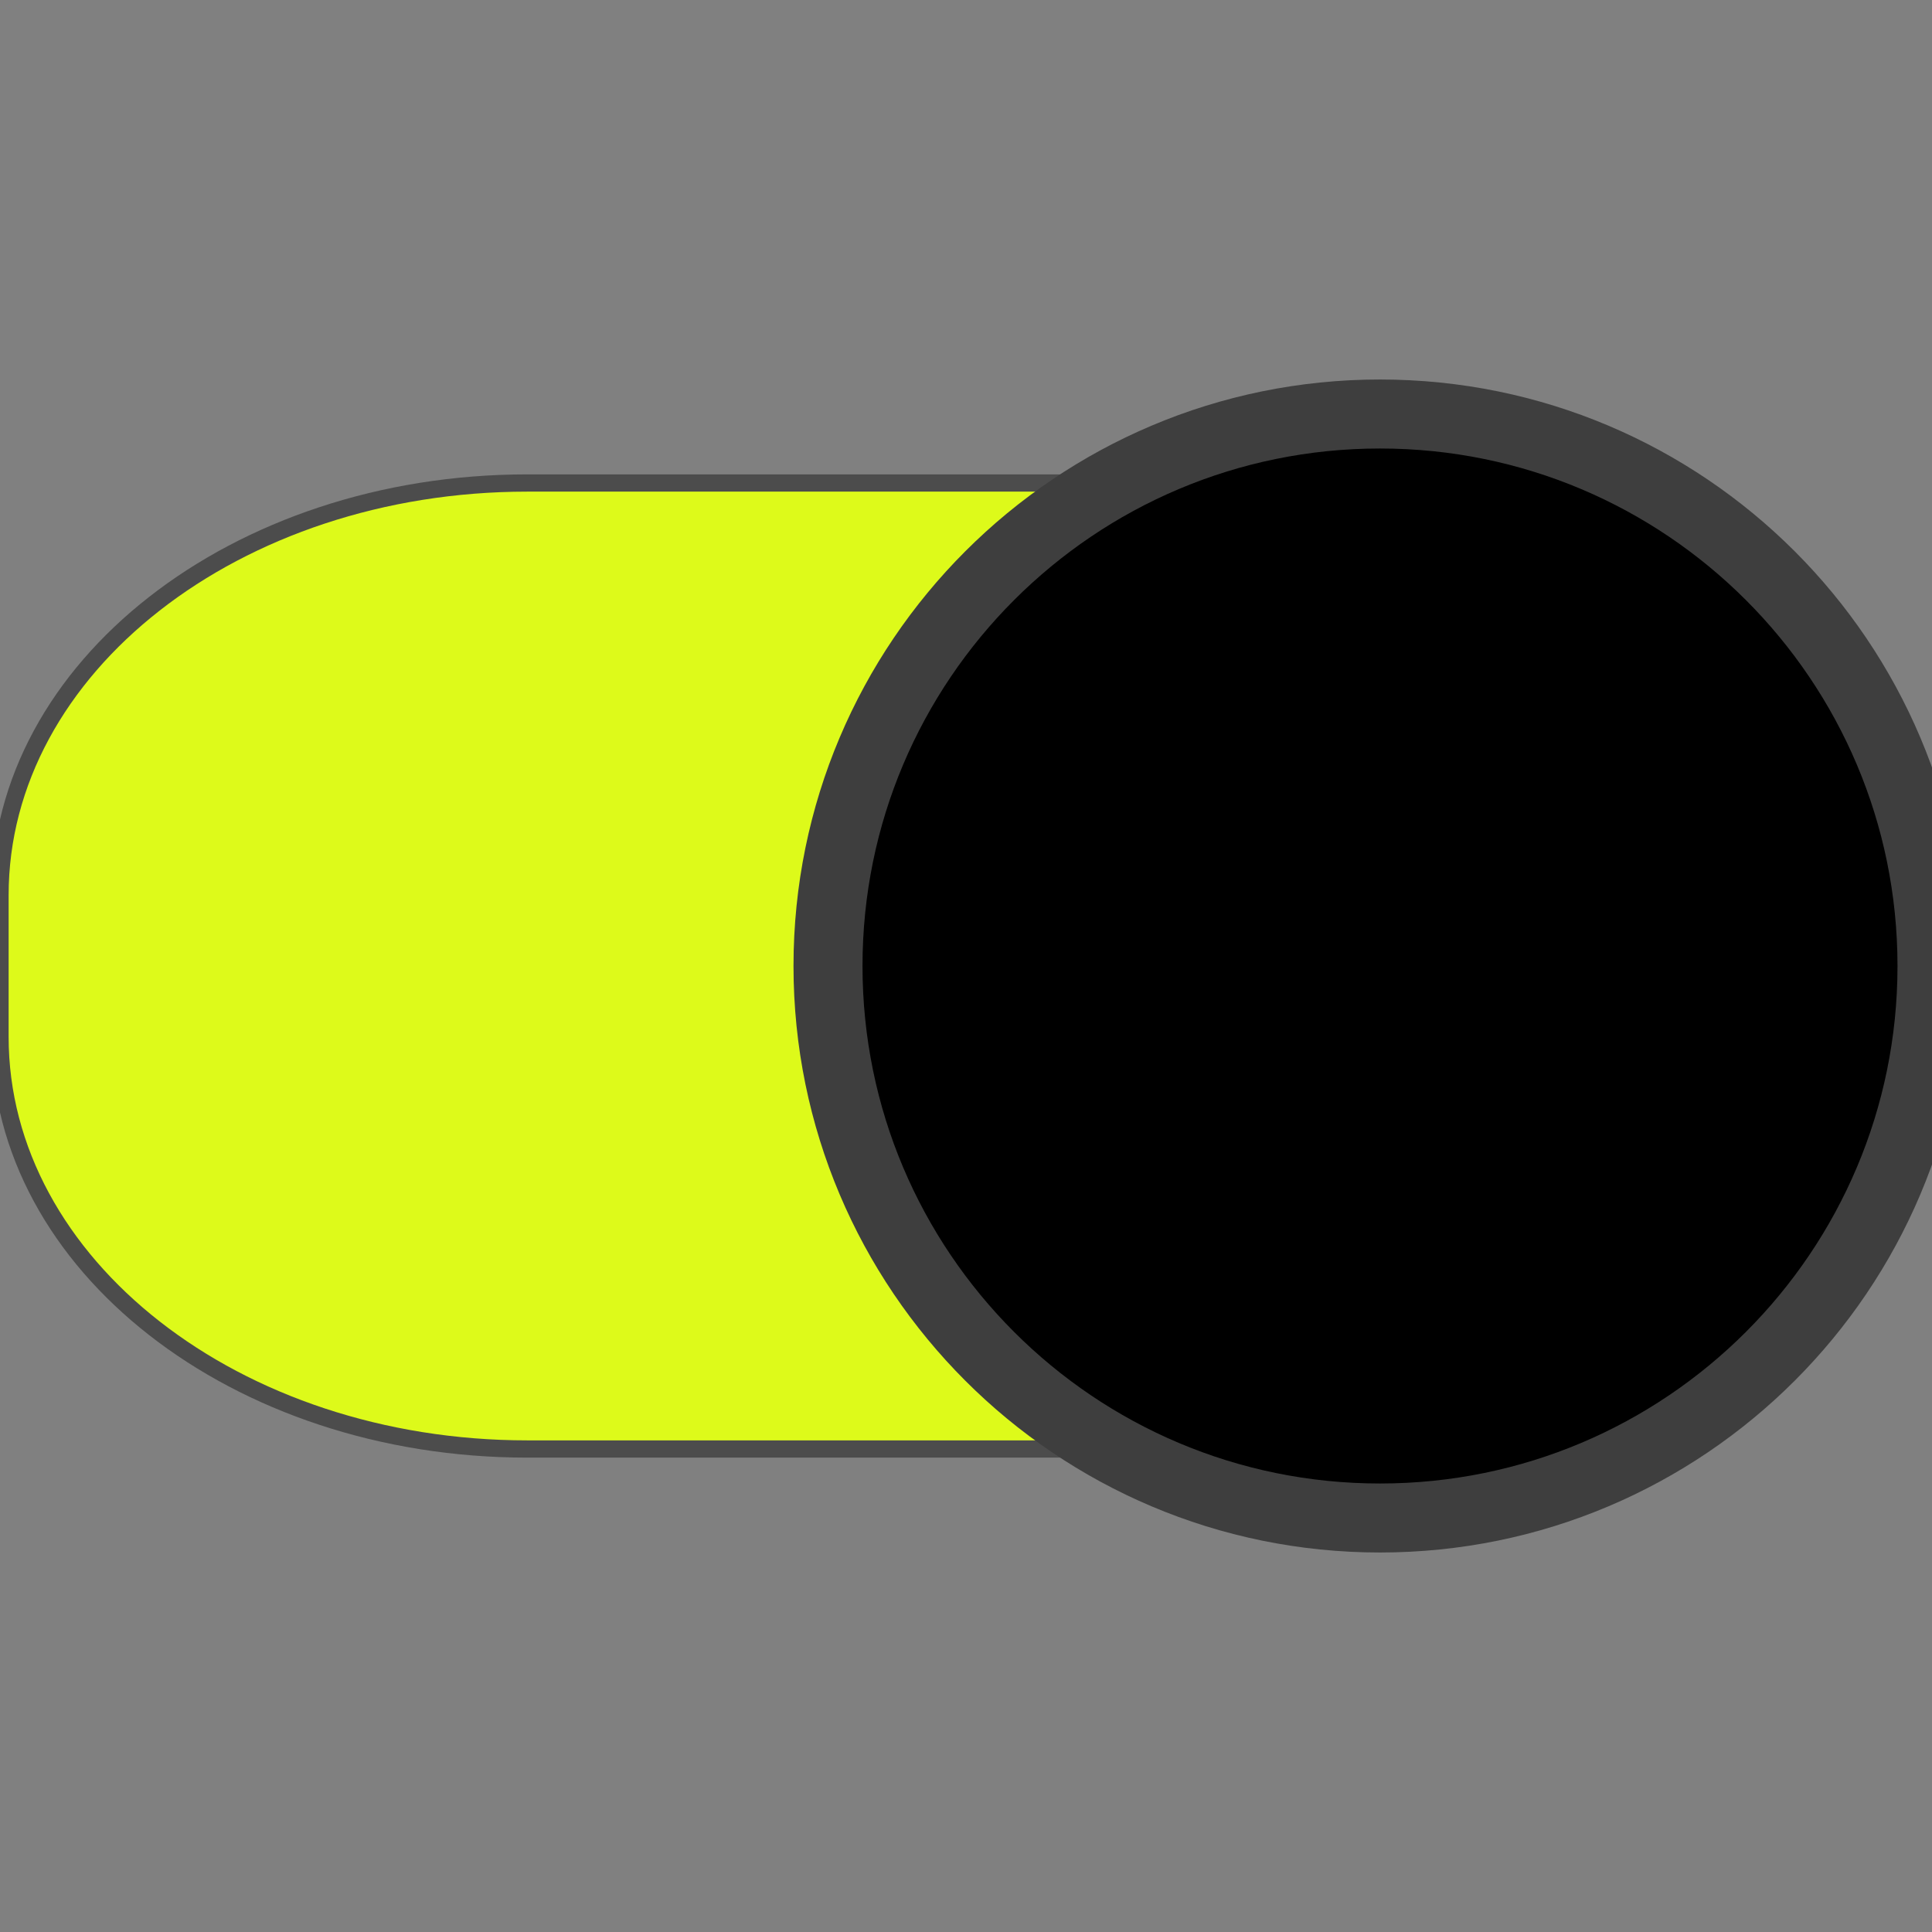 <?xml version="1.0" encoding="UTF-8"?>
<!DOCTYPE svg PUBLIC "-//W3C//DTD SVG 1.1//EN" "http://www.w3.org/Graphics/SVG/1.1/DTD/svg11.dtd">
<svg version="1.1" xmlns="http://www.w3.org/2000/svg" xmlns:xlink="http://www.w3.org/1999/xlink" x="0" y="0" width="28" height="28" viewBox="0, 0, 28, 28">
  <rect x="0" y="0" width="28" height="28" fill="#808080" stroke="none"/>
  <g id="Layer_1">
    <g>
      <path d="M7.642,7 L20.358,7 C24.579,7 28,9.674 28,12.973 L28,15.027 C28,18.326 24.579,21 20.358,21 L7.642,21 C3.421,21 0,18.326 0,15.027 L0,12.973 C0,9.674 3.421,7 7.642,7 z" fill="#DDFA1A"/>
      <path d="M7.642,7 L20.358,7 C24.579,7 28,9.674 28,12.973 L28,15.027 C28,18.326 24.579,21 20.358,21 L7.642,21 C3.421,21 0,18.326 0,15.027 L0,12.973 C0,9.674 3.421,7 7.642,7 z" fill-opacity="0" stroke="#4C4C4C" stroke-width="0.25"/>
    </g>
    <g>
      <path d="M20,22 C15.582,22 12,18.418 12,14 C12,9.582 15.582,6 20,6 C24.418,6 28,9.582 28,14 C28,18.418 24.418,22 20,22 z" fill="#000000"/>
      <path d="M20,22 C15.582,22 12,18.418 12,14 C12,9.582 15.582,6 20,6 C24.418,6 28,9.582 28,14 C28,18.418 24.418,22 20,22 z" fill-opacity="0" stroke="#3E3E3E" stroke-width="1"/>
    </g>
  </g>
</svg>
